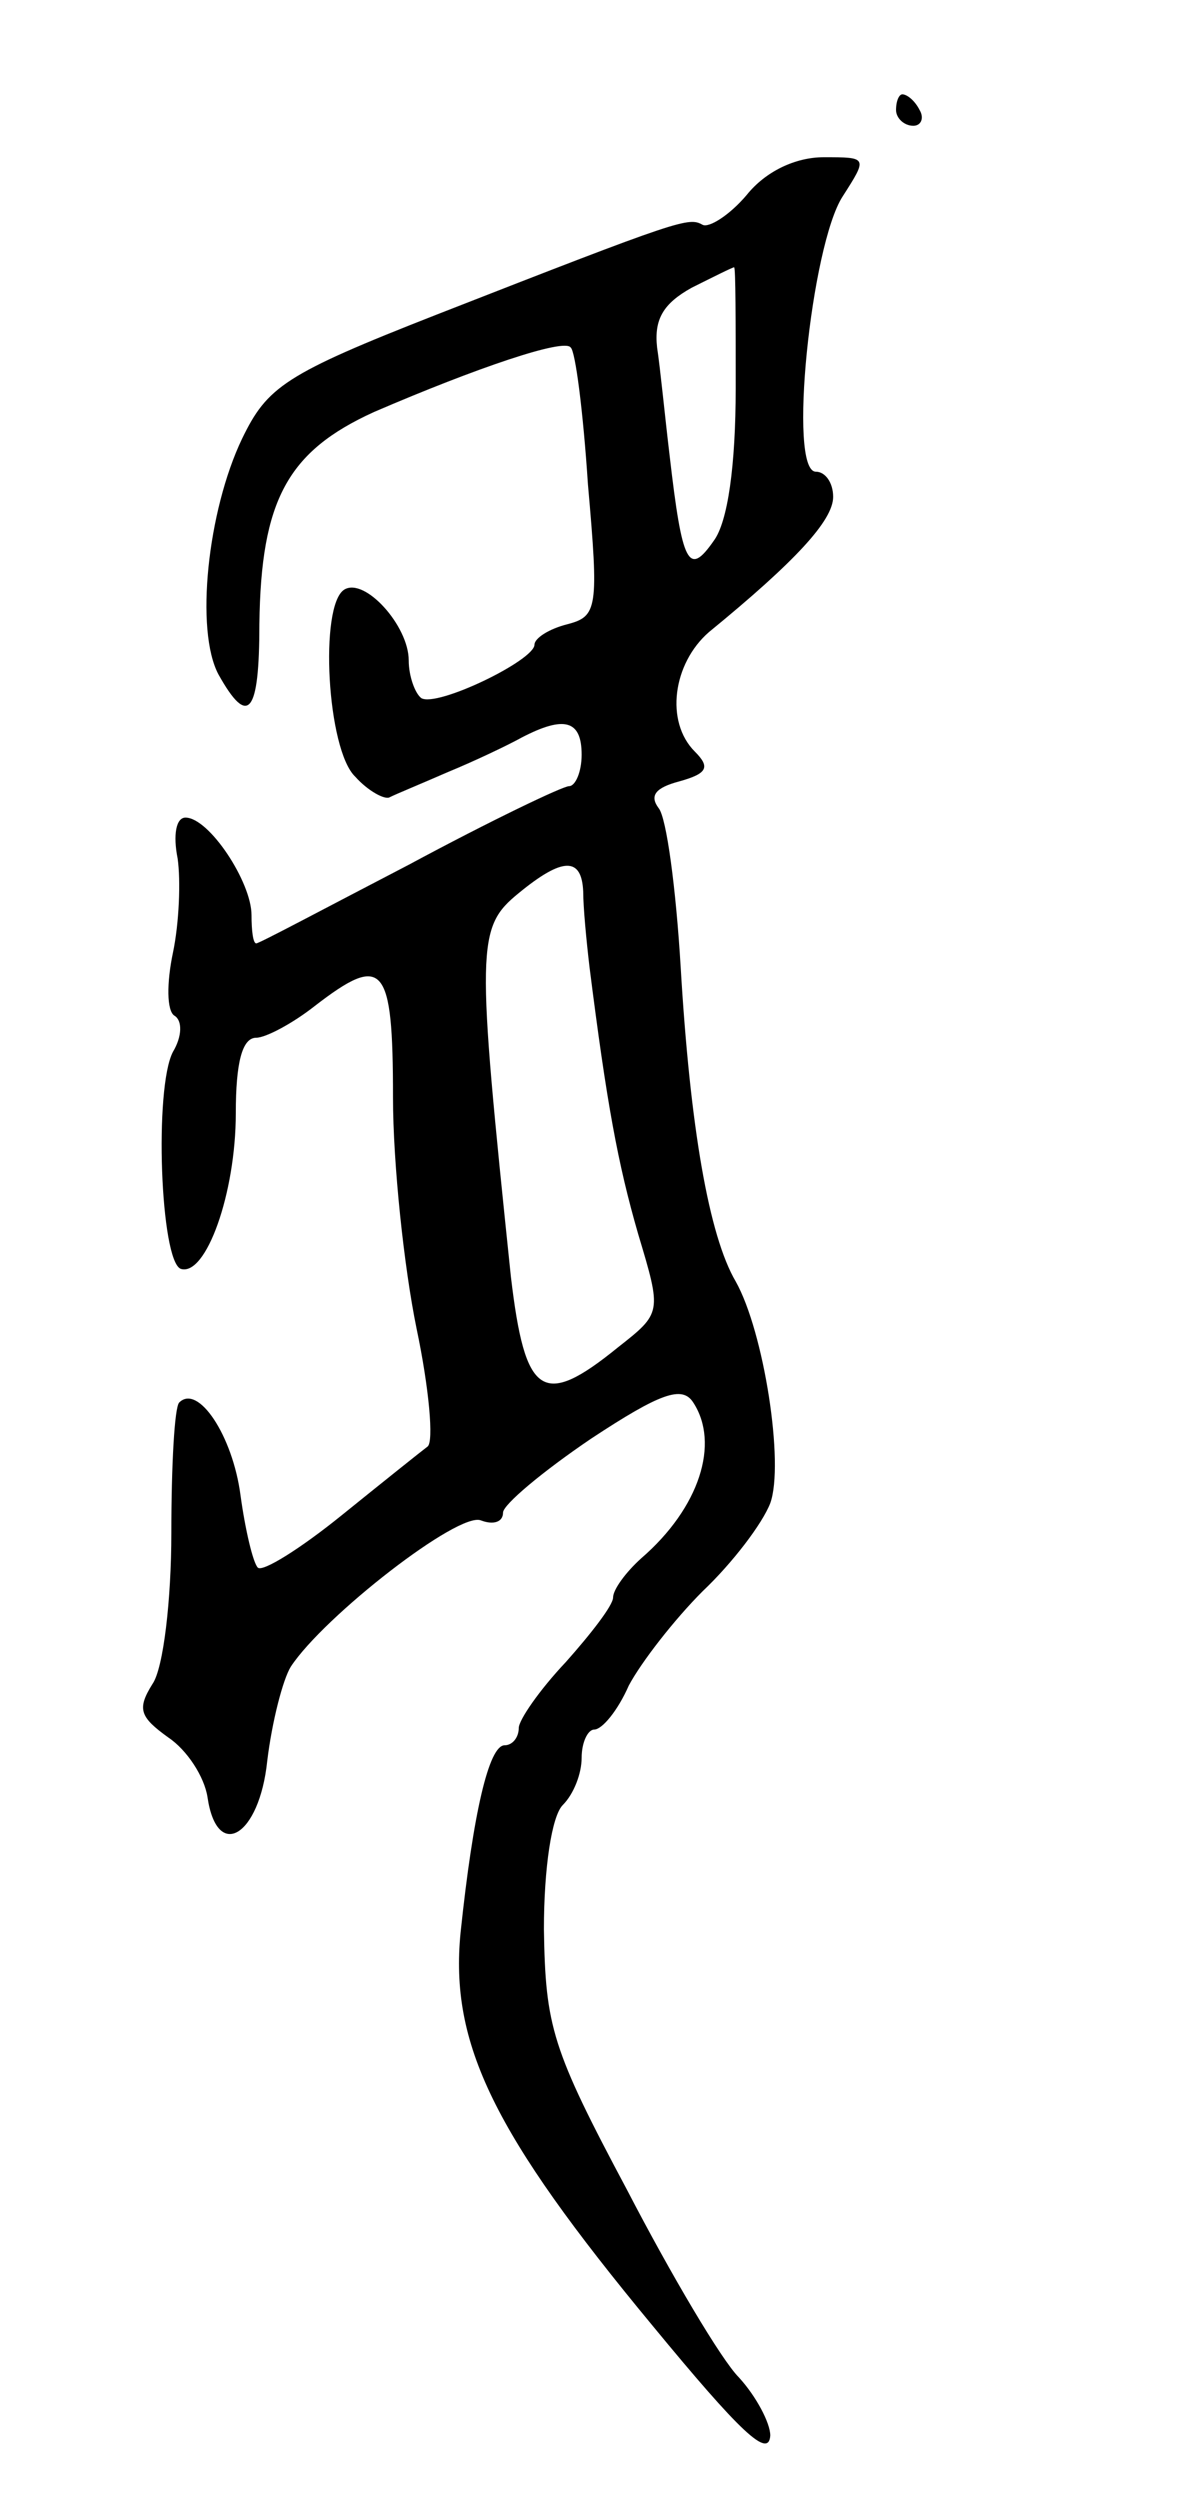 <svg version="1.0" xmlns="http://www.w3.org/2000/svg"
 width="75pt" height="159pt" viewBox="0 0 75 159"
 preserveAspectRatio="xMidYMid meet">
<g transform="translate(0,159) scale(0.1,-0.1)"
fill="#000000" stroke="none">
<path d="M570 1520 c0 -5 5 -10 11 -10 5 0 7 5 4 10 -3 6 -8 10 -11 10 -2 0
-4 -4 -4 -10z"/>
<path d="M475 1466 c-11 -13 -24 -21 -28 -19 -9 5 -13 4 -169 -57 -97 -38
-108 -46 -124 -79 -22 -46 -30 -122 -15 -150 19 -34 26 -25 26 32 1 79 18 110
73 135 65 28 121 47 125 41 3 -2 8 -41 11 -87 7 -79 6 -84 -13 -89 -12 -3 -21
-9 -21 -13 0 -10 -62 -40 -72 -34 -4 3 -8 14 -8 24 0 22 -28 53 -41 45 -16
-10 -11 -102 7 -119 8 -9 19 -15 22 -13 4 2 21 9 37 16 17 7 38 17 47 22 27
14 38 11 38 -11 0 -11 -4 -20 -8 -20 -4 0 -50 -22 -102 -50 -52 -27 -95 -50
-97 -50 -2 0 -3 8 -3 18 0 21 -27 62 -42 62 -6 0 -8 -11 -5 -26 2 -14 1 -41
-3 -60 -4 -19 -4 -37 1 -40 5 -3 5 -13 -1 -23 -12 -23 -8 -133 5 -138 16 -5
35 48 35 99 0 32 4 48 13 48 6 0 23 9 37 20 44 34 50 27 50 -58 0 -42 7 -108
15 -147 8 -38 11 -72 7 -75 -4 -3 -29 -23 -55 -44 -26 -21 -50 -36 -53 -33 -3
3 -8 24 -11 46 -5 38 -27 71 -39 59 -3 -3 -5 -40 -5 -83 0 -42 -5 -86 -12 -96
-10 -16 -8 -21 10 -34 12 -8 23 -25 25 -38 6 -41 33 -25 38 23 3 25 10 52 15
60 21 32 107 99 121 93 8 -3 14 -1 14 5 0 5 25 26 56 47 44 29 58 34 65 23 17
-26 4 -67 -33 -99 -10 -9 -18 -20 -18 -25 0 -5 -14 -23 -30 -41 -17 -18 -30
-37 -30 -42 0 -6 -4 -11 -9 -11 -10 0 -20 -43 -28 -119 -7 -71 21 -128 122
-250 56 -68 74 -85 75 -70 0 8 -9 25 -20 37 -11 11 -43 65 -71 119 -48 90 -52
104 -53 166 0 39 5 72 12 79 7 7 12 20 12 30 0 10 4 18 8 18 5 0 15 12 22 28
8 15 29 42 47 60 19 18 38 43 43 56 9 25 -4 109 -22 141 -17 29 -29 98 -35
200 -3 50 -9 95 -14 101 -6 8 -2 13 13 17 18 5 20 9 10 19 -19 19 -14 56 9 76
55 45 79 71 79 86 0 9 -5 16 -11 16 -18 0 -3 144 17 175 16 25 16 25 -12 25
-18 0 -37 -9 -49 -24z m-7 -123 c0 -49 -5 -85 -14 -97 -16 -23 -20 -15 -28 54
-3 25 -6 56 -8 69 -2 18 4 28 22 38 14 7 26 13 27 13 1 0 1 -35 1 -77z m-97
-320 c0 -10 2 -31 4 -48 11 -87 18 -125 31 -170 15 -50 15 -50 -13 -72 -48
-39 -59 -31 -68 45 -22 211 -22 222 5 244 28 23 40 23 41 1z"/>
</g>
</svg>
